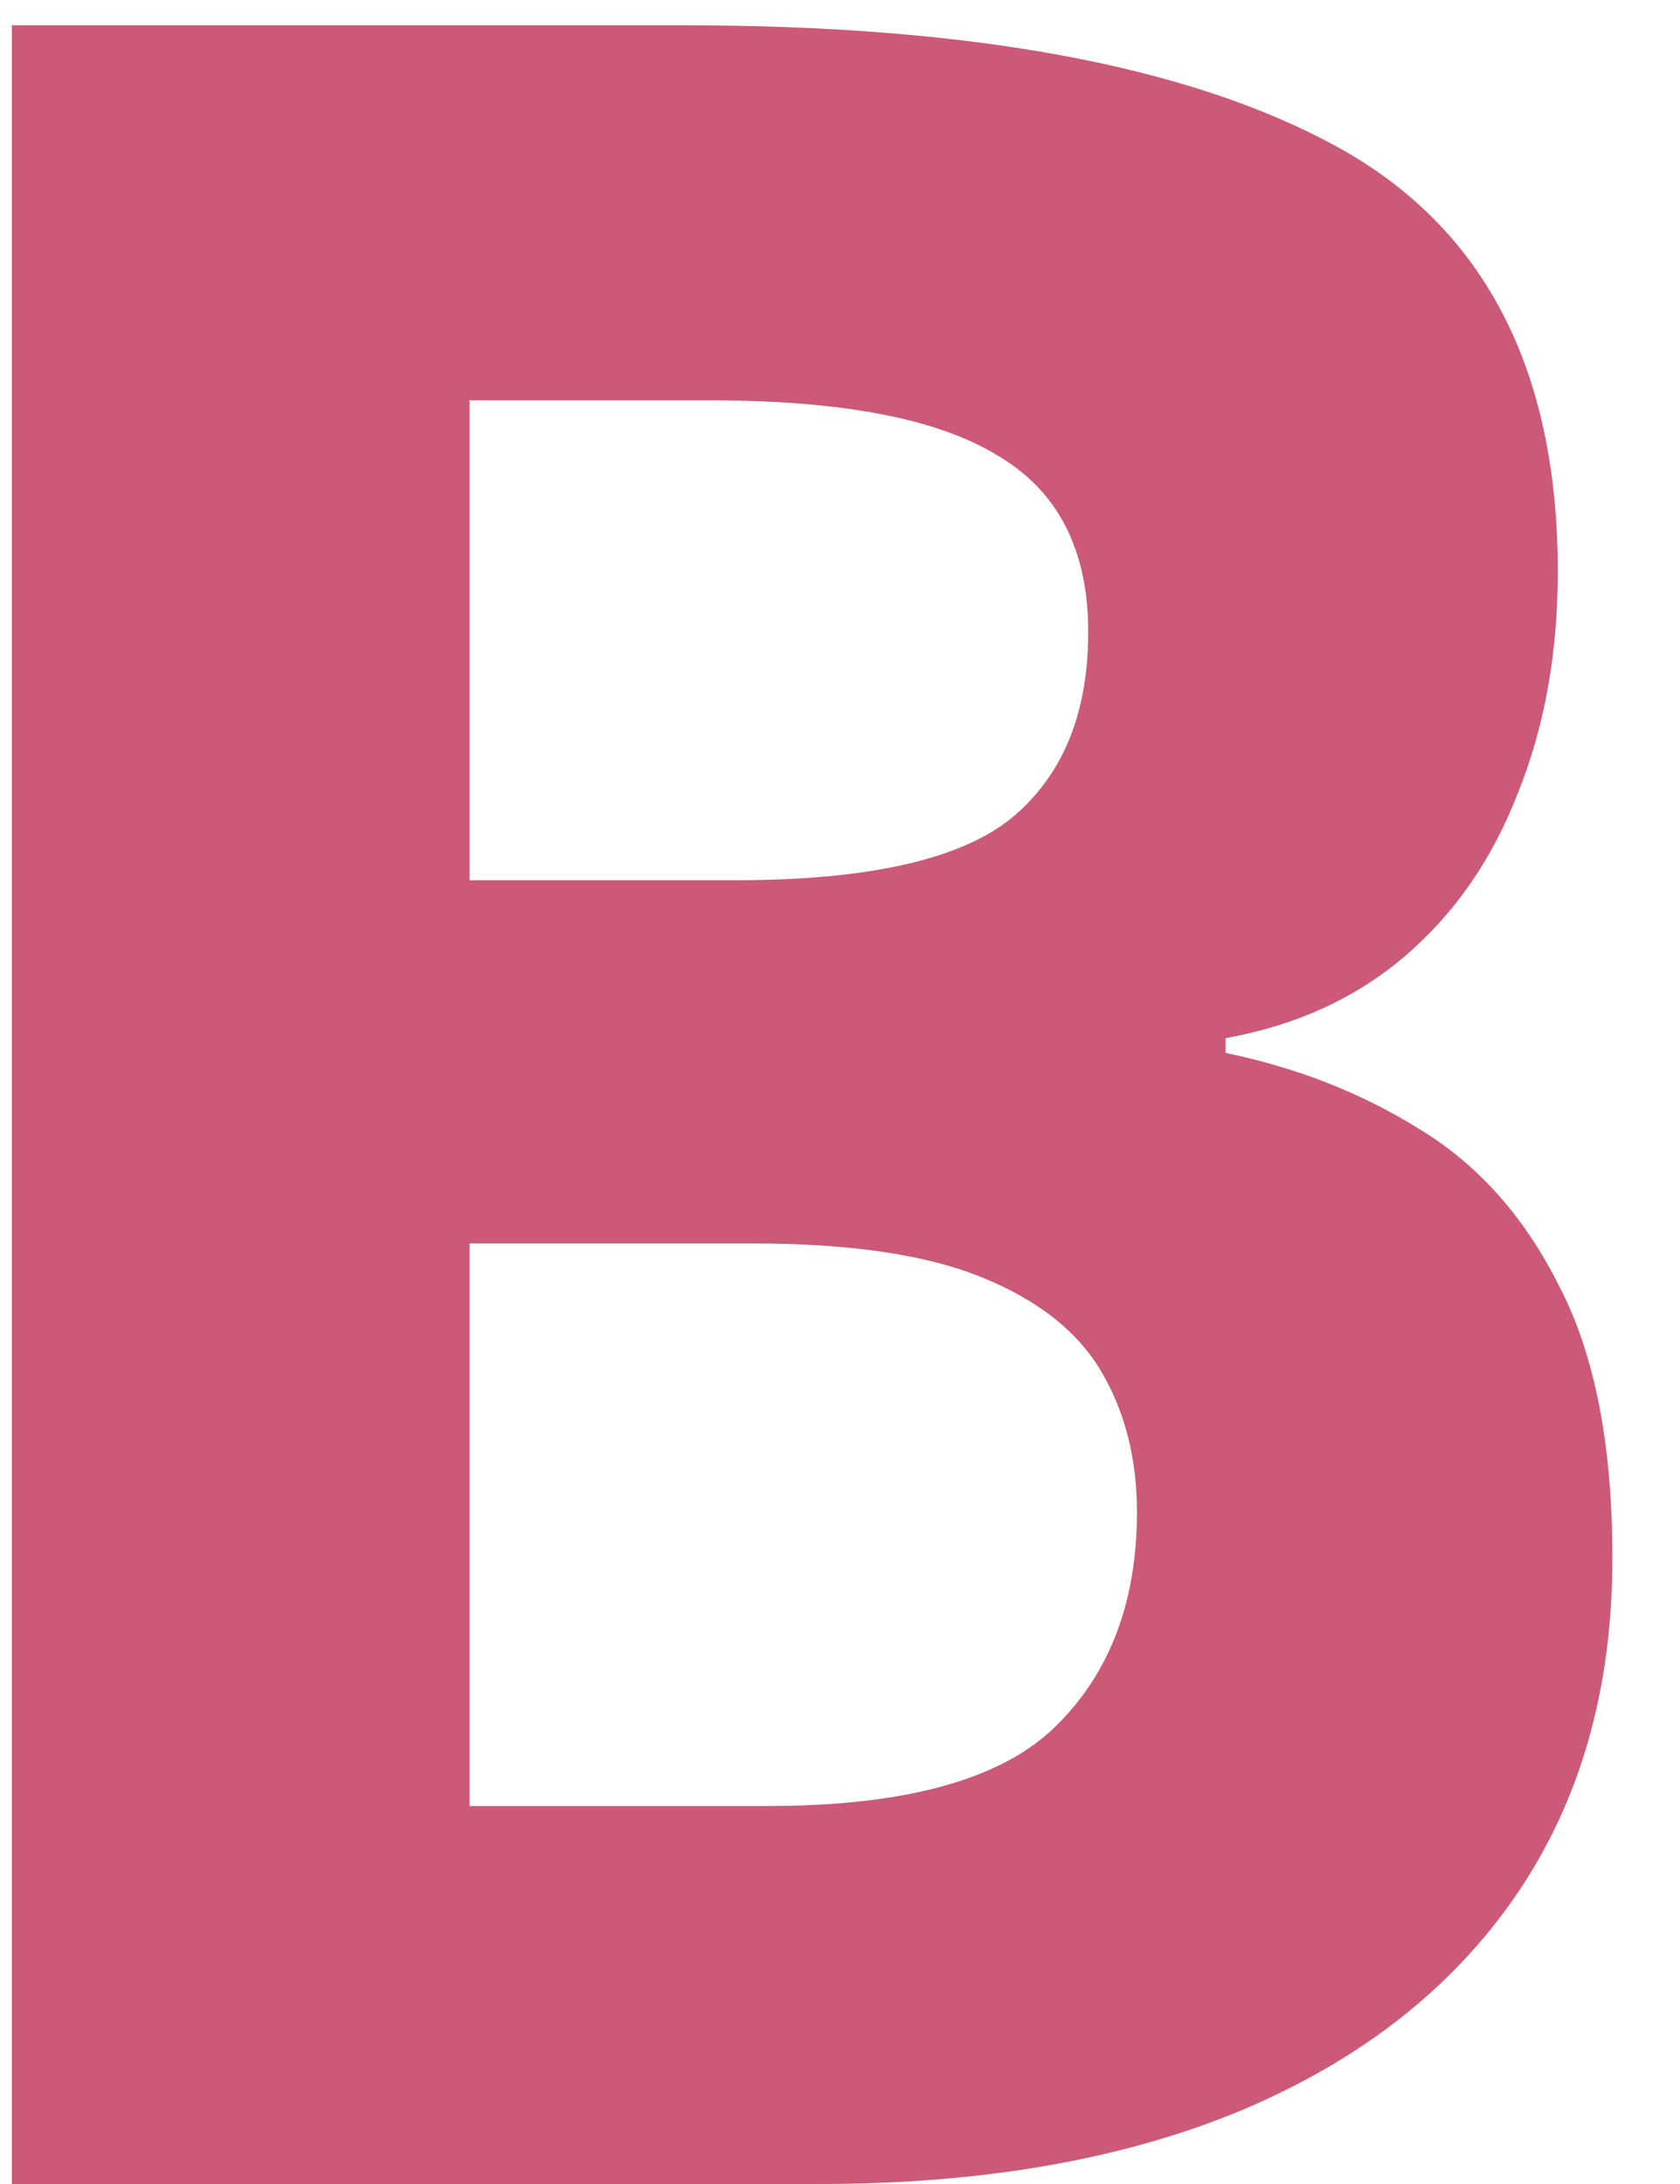 <svg width="20" height="26" viewBox="0 0 20 26" fill="none" xmlns="http://www.w3.org/2000/svg">
<path d="M0.141 0.301H8.139C11.56 0.301 14.15 0.781 15.908 1.742C17.666 2.703 18.545 4.391 18.545 6.805C18.545 7.777 18.387 8.656 18.07 9.441C17.766 10.227 17.32 10.871 16.734 11.375C16.148 11.879 15.434 12.207 14.59 12.359V12.535C15.445 12.711 16.219 13.016 16.91 13.449C17.602 13.871 18.152 14.492 18.562 15.312C18.984 16.121 19.195 17.199 19.195 18.547C19.195 20.105 18.814 21.441 18.053 22.555C17.291 23.668 16.201 24.523 14.783 25.121C13.377 25.707 11.701 26 9.756 26H0.141V0.301ZM5.59 10.479H8.754C10.336 10.479 11.432 10.232 12.041 9.74C12.65 9.236 12.955 8.498 12.955 7.525C12.955 6.541 12.592 5.838 11.865 5.416C11.15 4.982 10.014 4.766 8.455 4.766H5.59V10.479ZM5.59 14.803V21.5H9.141C10.781 21.5 11.924 21.184 12.568 20.551C13.213 19.918 13.535 19.068 13.535 18.002C13.535 17.369 13.395 16.812 13.113 16.332C12.832 15.852 12.357 15.477 11.69 15.207C11.033 14.938 10.125 14.803 8.965 14.803H5.59Z" fill="#CB5977"/>
</svg>
